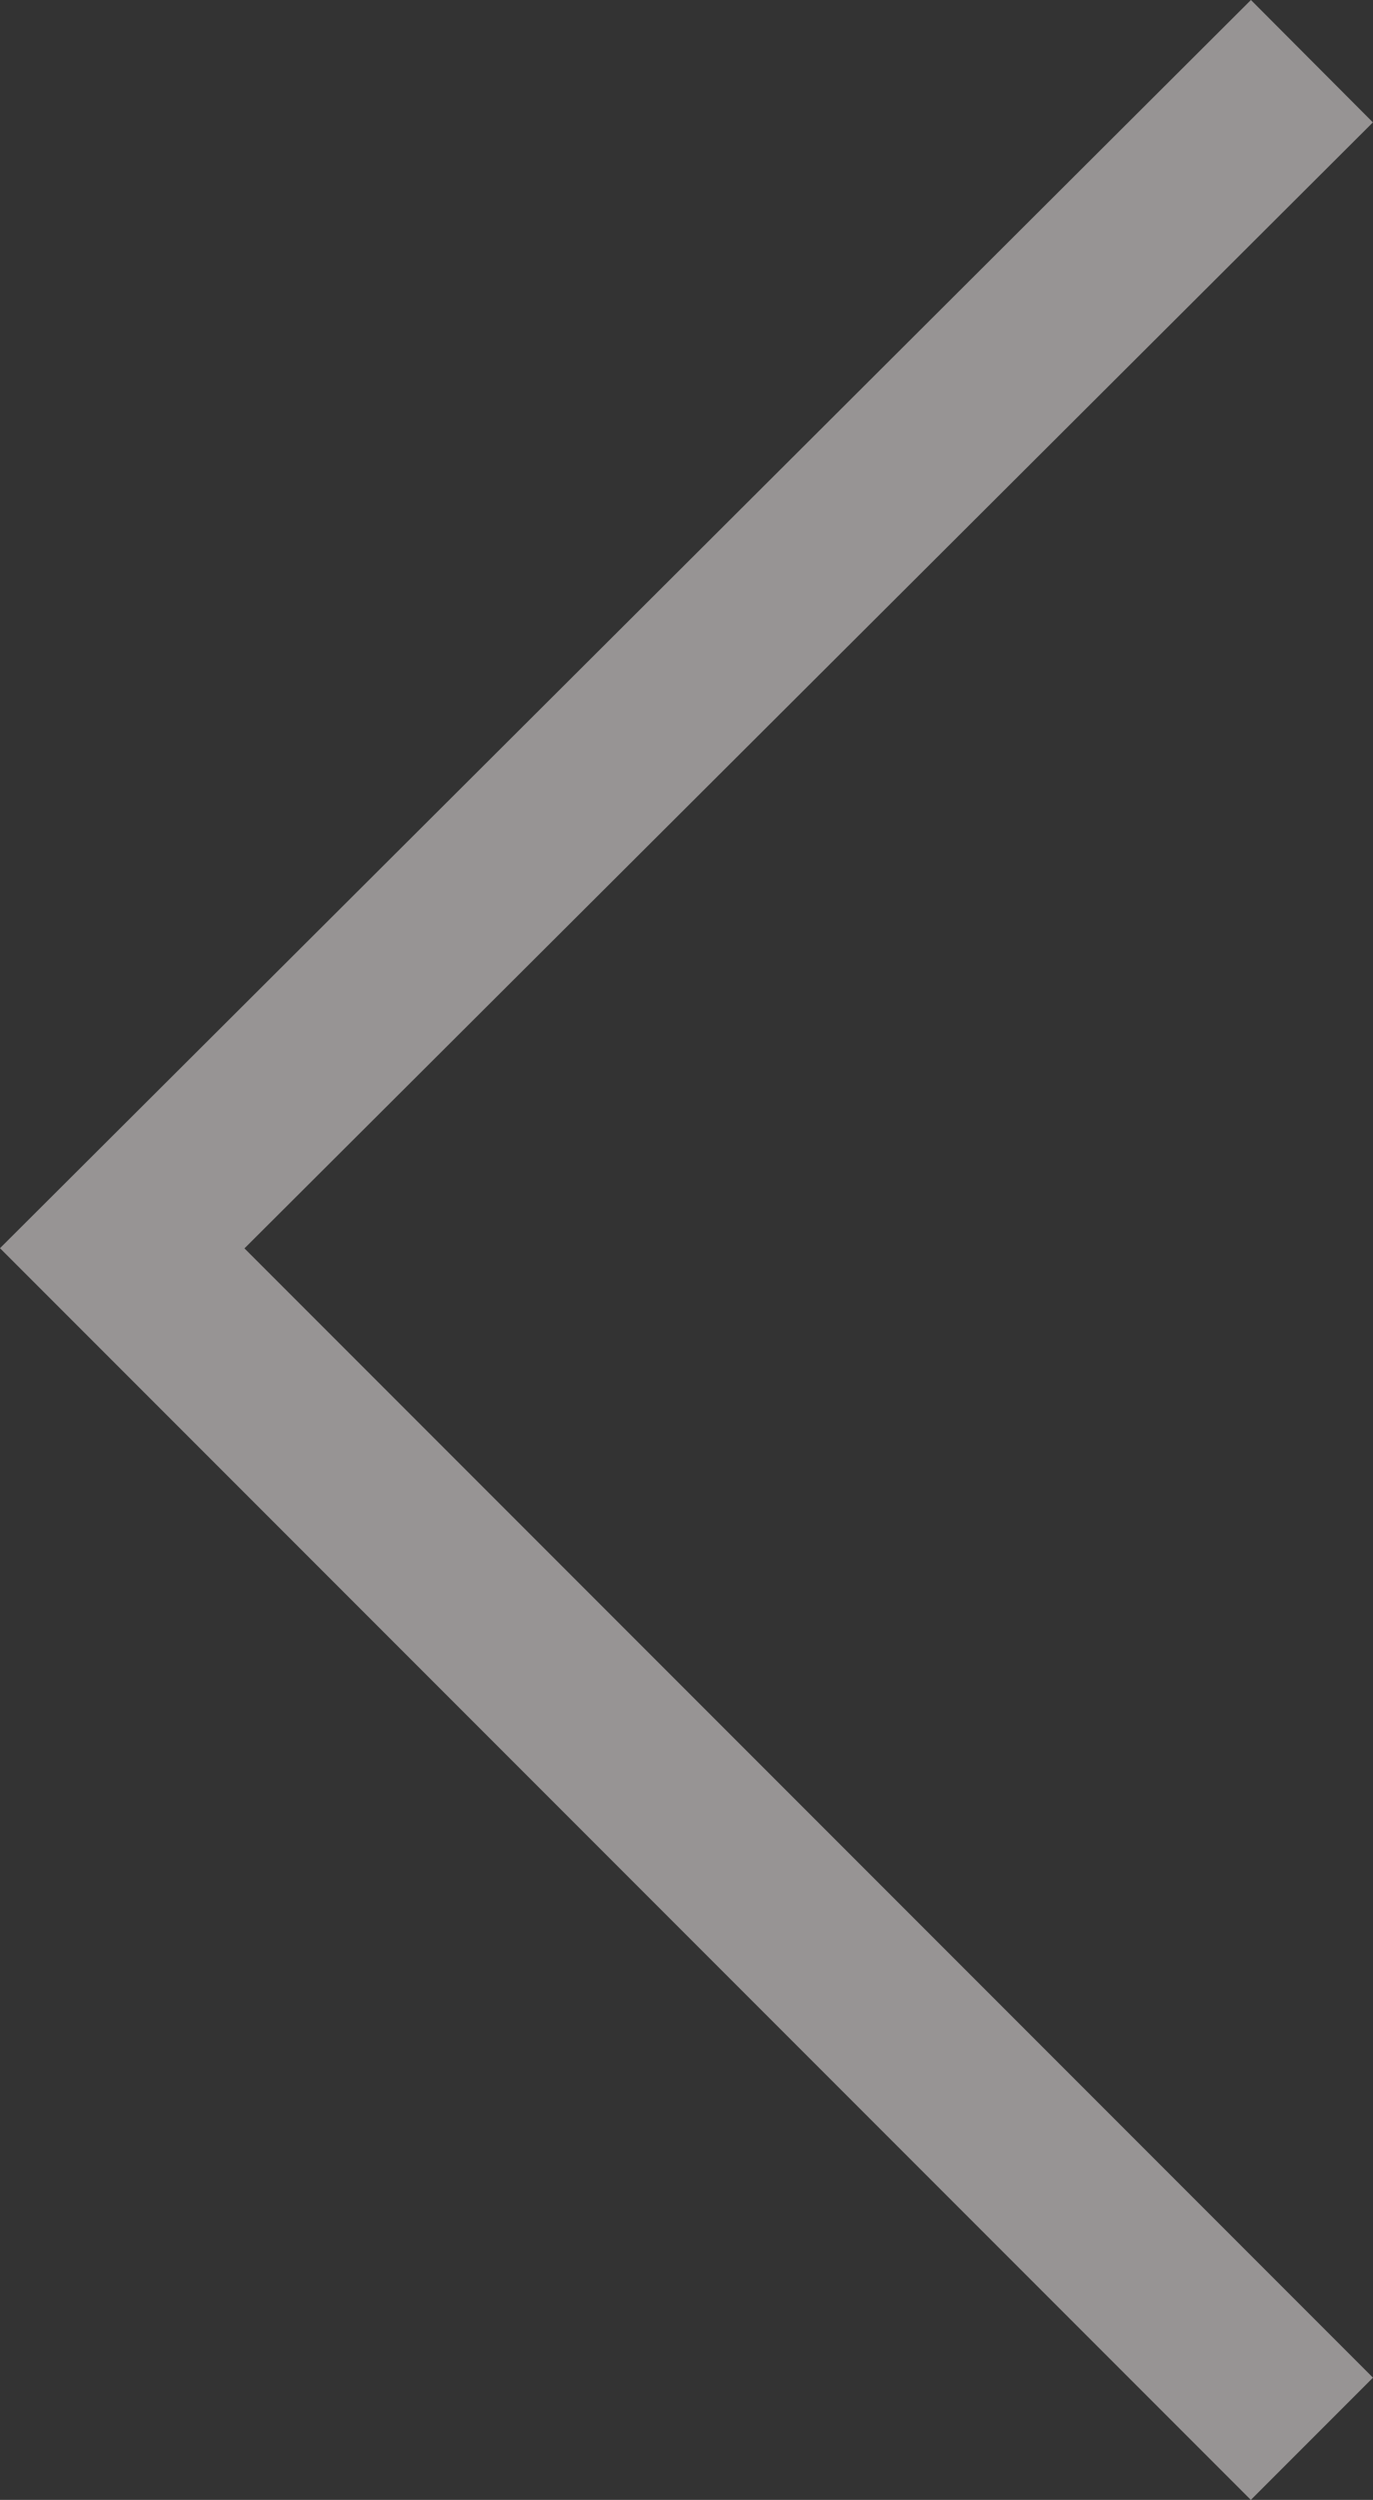 <svg xmlns="http://www.w3.org/2000/svg" viewBox="0 0 40.393 73.496"><rect x="0" y="0" width="40.393" height="73.496" fill="#333333" stroke="none"/><defs><style>.a{fill:none;stroke:#fcf7f7;stroke-miterlimit:10;stroke-width:5.082px;fill-rule:evenodd;opacity:0.495;}</style></defs><path class="a" d="M1.8,1.8l35,35L1.8,71.7" transform="translate(40.396 73.499) rotate(180)"/></svg>